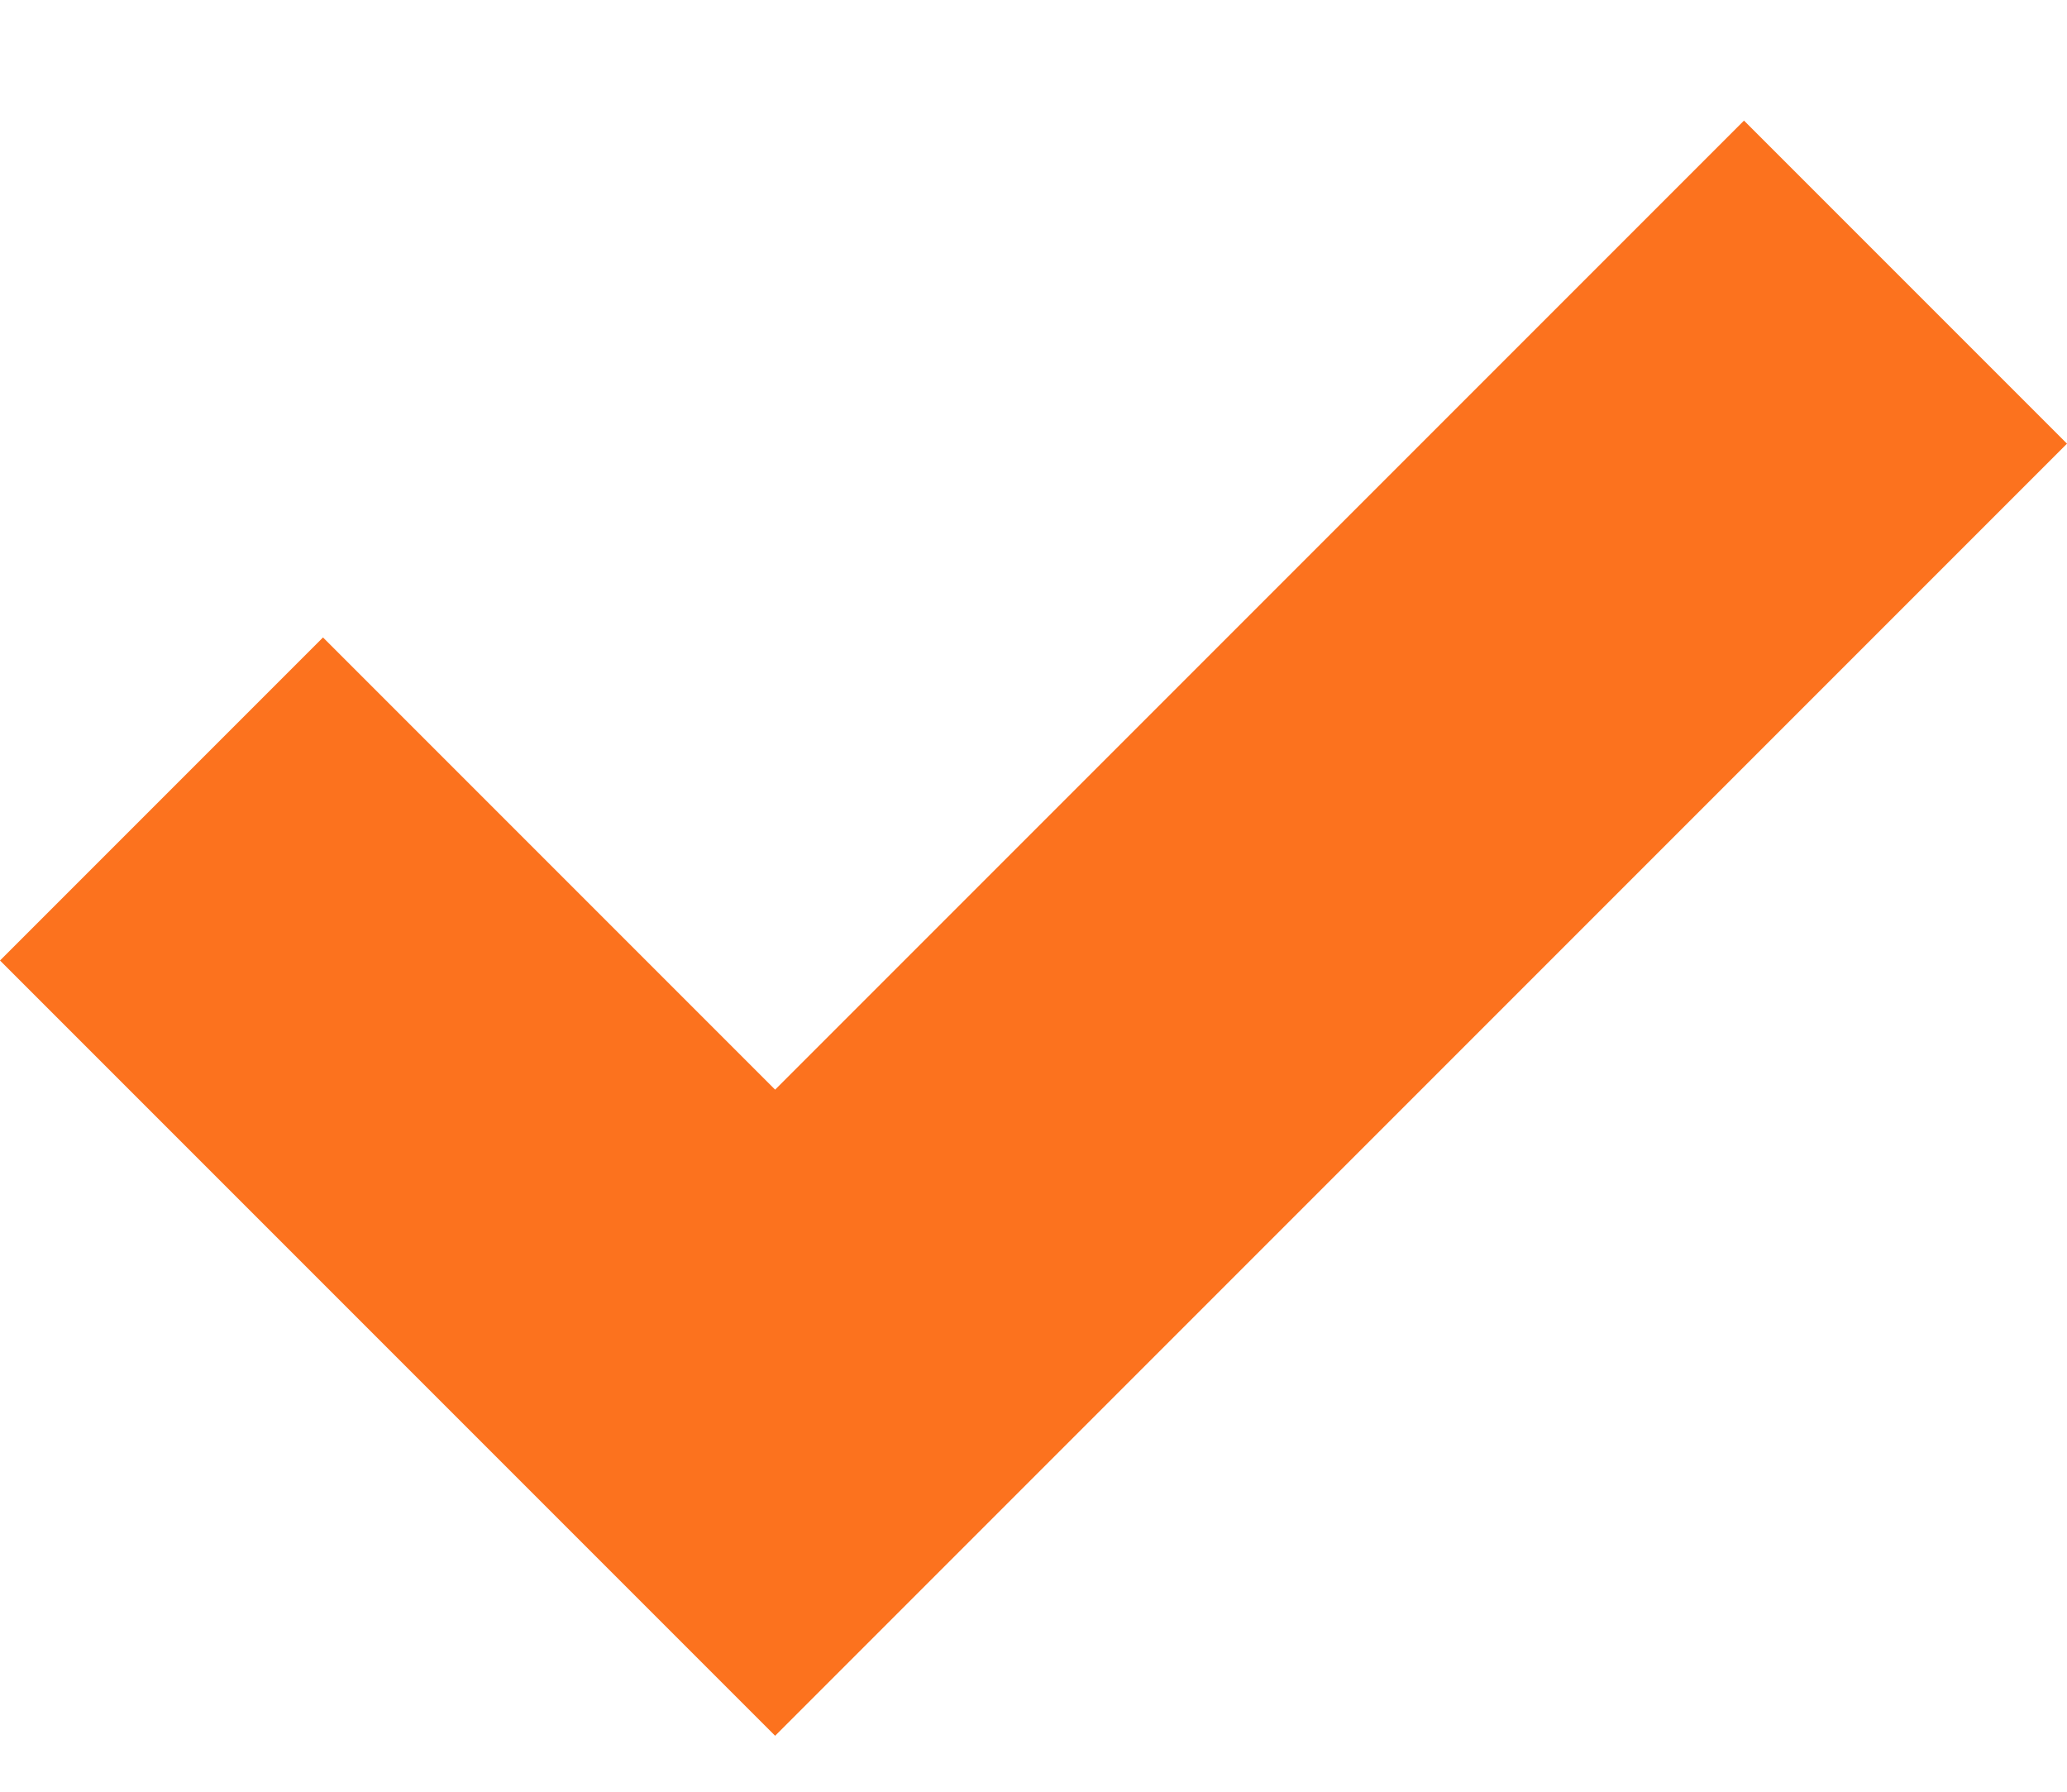 <svg width="15" height="13" viewBox="0 0 15 13" fill="none" xmlns="http://www.w3.org/2000/svg">
<path d="M12.656 0.875L5.625 7.906L2.344 4.625L0 6.969L5.625 12.594L15 3.219L12.656 0.875Z" fill="#FC721E"/>
</svg>
